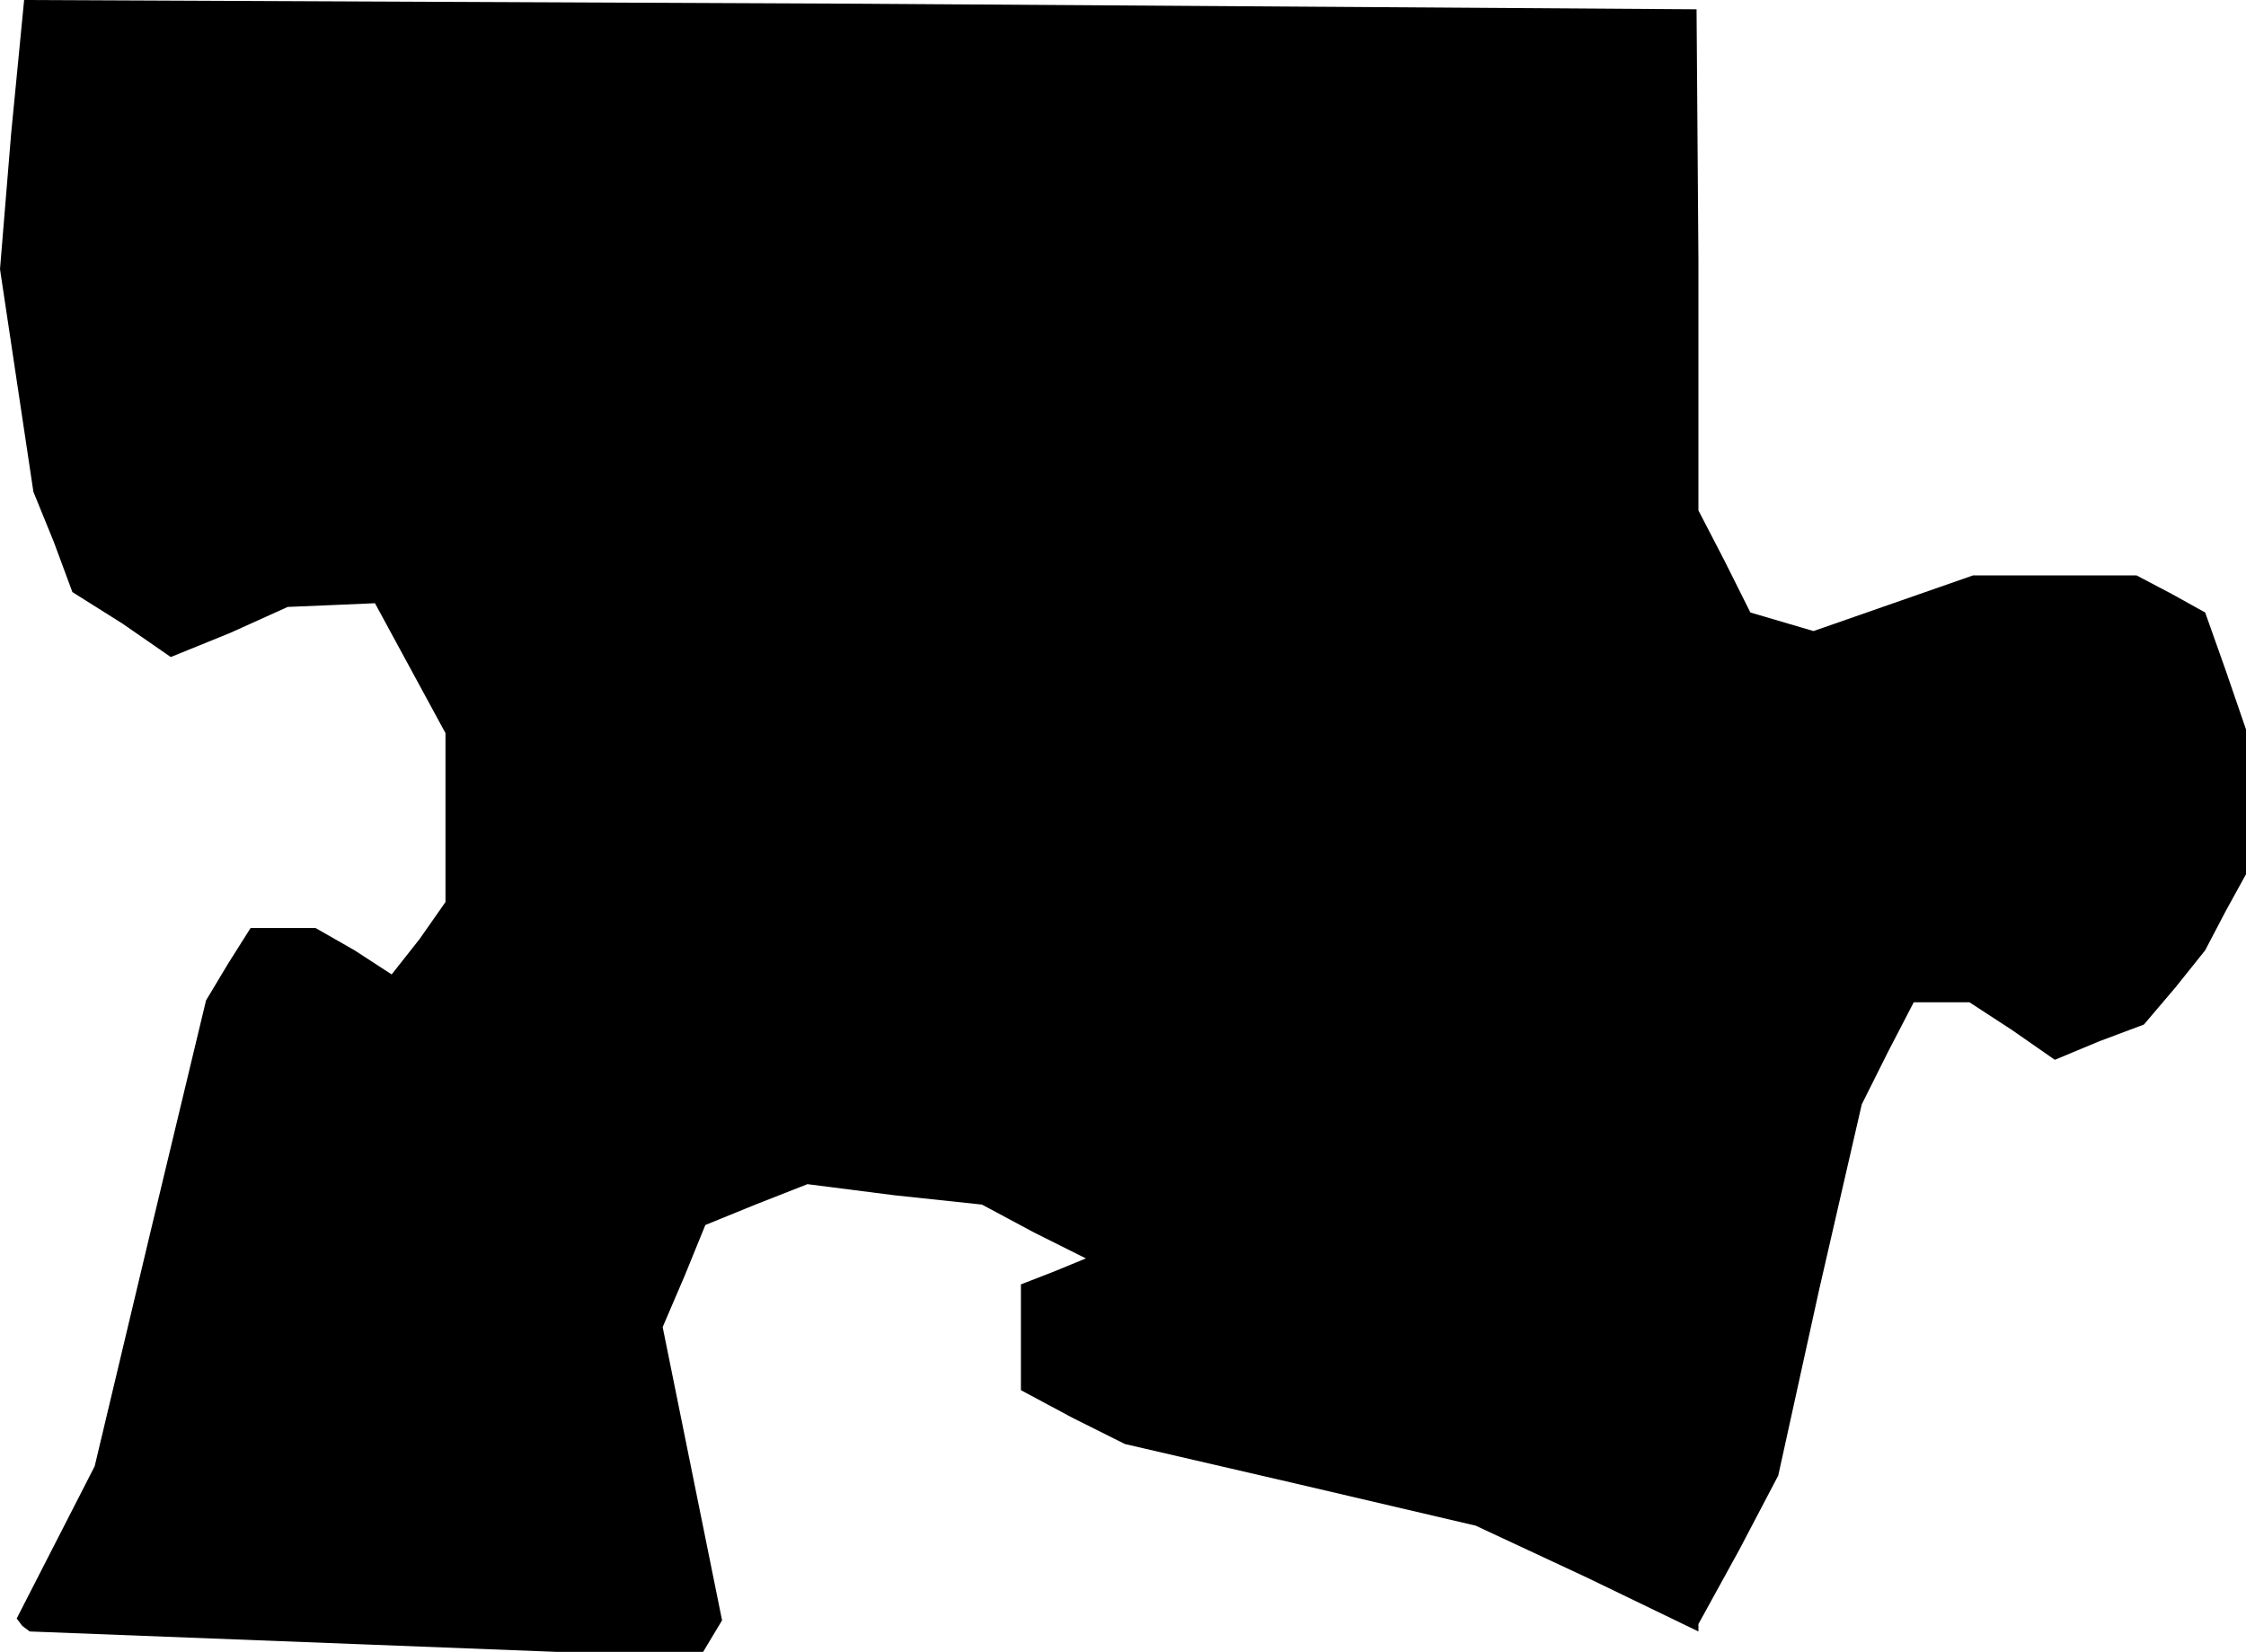<?xml version="1.0" standalone="no"?>
<!DOCTYPE svg PUBLIC "-//W3C//DTD SVG 20010904//EN"
 "http://www.w3.org/TR/2001/REC-SVG-20010904/DTD/svg10.dtd">
<svg version="1.0" xmlns="http://www.w3.org/2000/svg"
 width="121pt" height="89pt" viewBox="0 0 121 89"
 preserveAspectRatio="xMidYMid meet">
<g transform="translate(0,89) scale(0.1,-0.1)"
fill="#000000" stroke="none">
<path d="M6 818 l-6 -73 9 -60 9 -60 11 -27 10 -27 27 -17 26 -18 32 13 31 14
24 1 23 1 19 -35 19 -35 0 -45 0 -46 -14 -20 -15 -19 -20 13 -21 12 -17 0 -18
0 -12 -19 -12 -20 -30 -125 -30 -126 -21 -41 -21 -41 3 -4 4 -3 181 -7 180 -7
6 10 6 10 -16 79 -16 79 12 28 11 27 27 11 28 11 47 -6 47 -5 28 -15 28 -14
-17 -7 -18 -7 0 -29 0 -28 28 -15 28 -14 95 -22 94 -22 60 -28 60 -29 0 2 0 2
22 40 21 40 22 100 23 100 14 28 14 27 15 0 15 0 23 -15 23 -16 24 10 24 9 17
20 16 20 11 21 11 20 0 39 0 39 -11 32 -11 31 -18 10 -19 10 -44 0 -44 0 -43
-15 -43 -15 -17 5 -17 5 -14 28 -14 27 0 135 -1 135 -451 3 -450 2 -7 -72z"/>
</g>
</svg>
